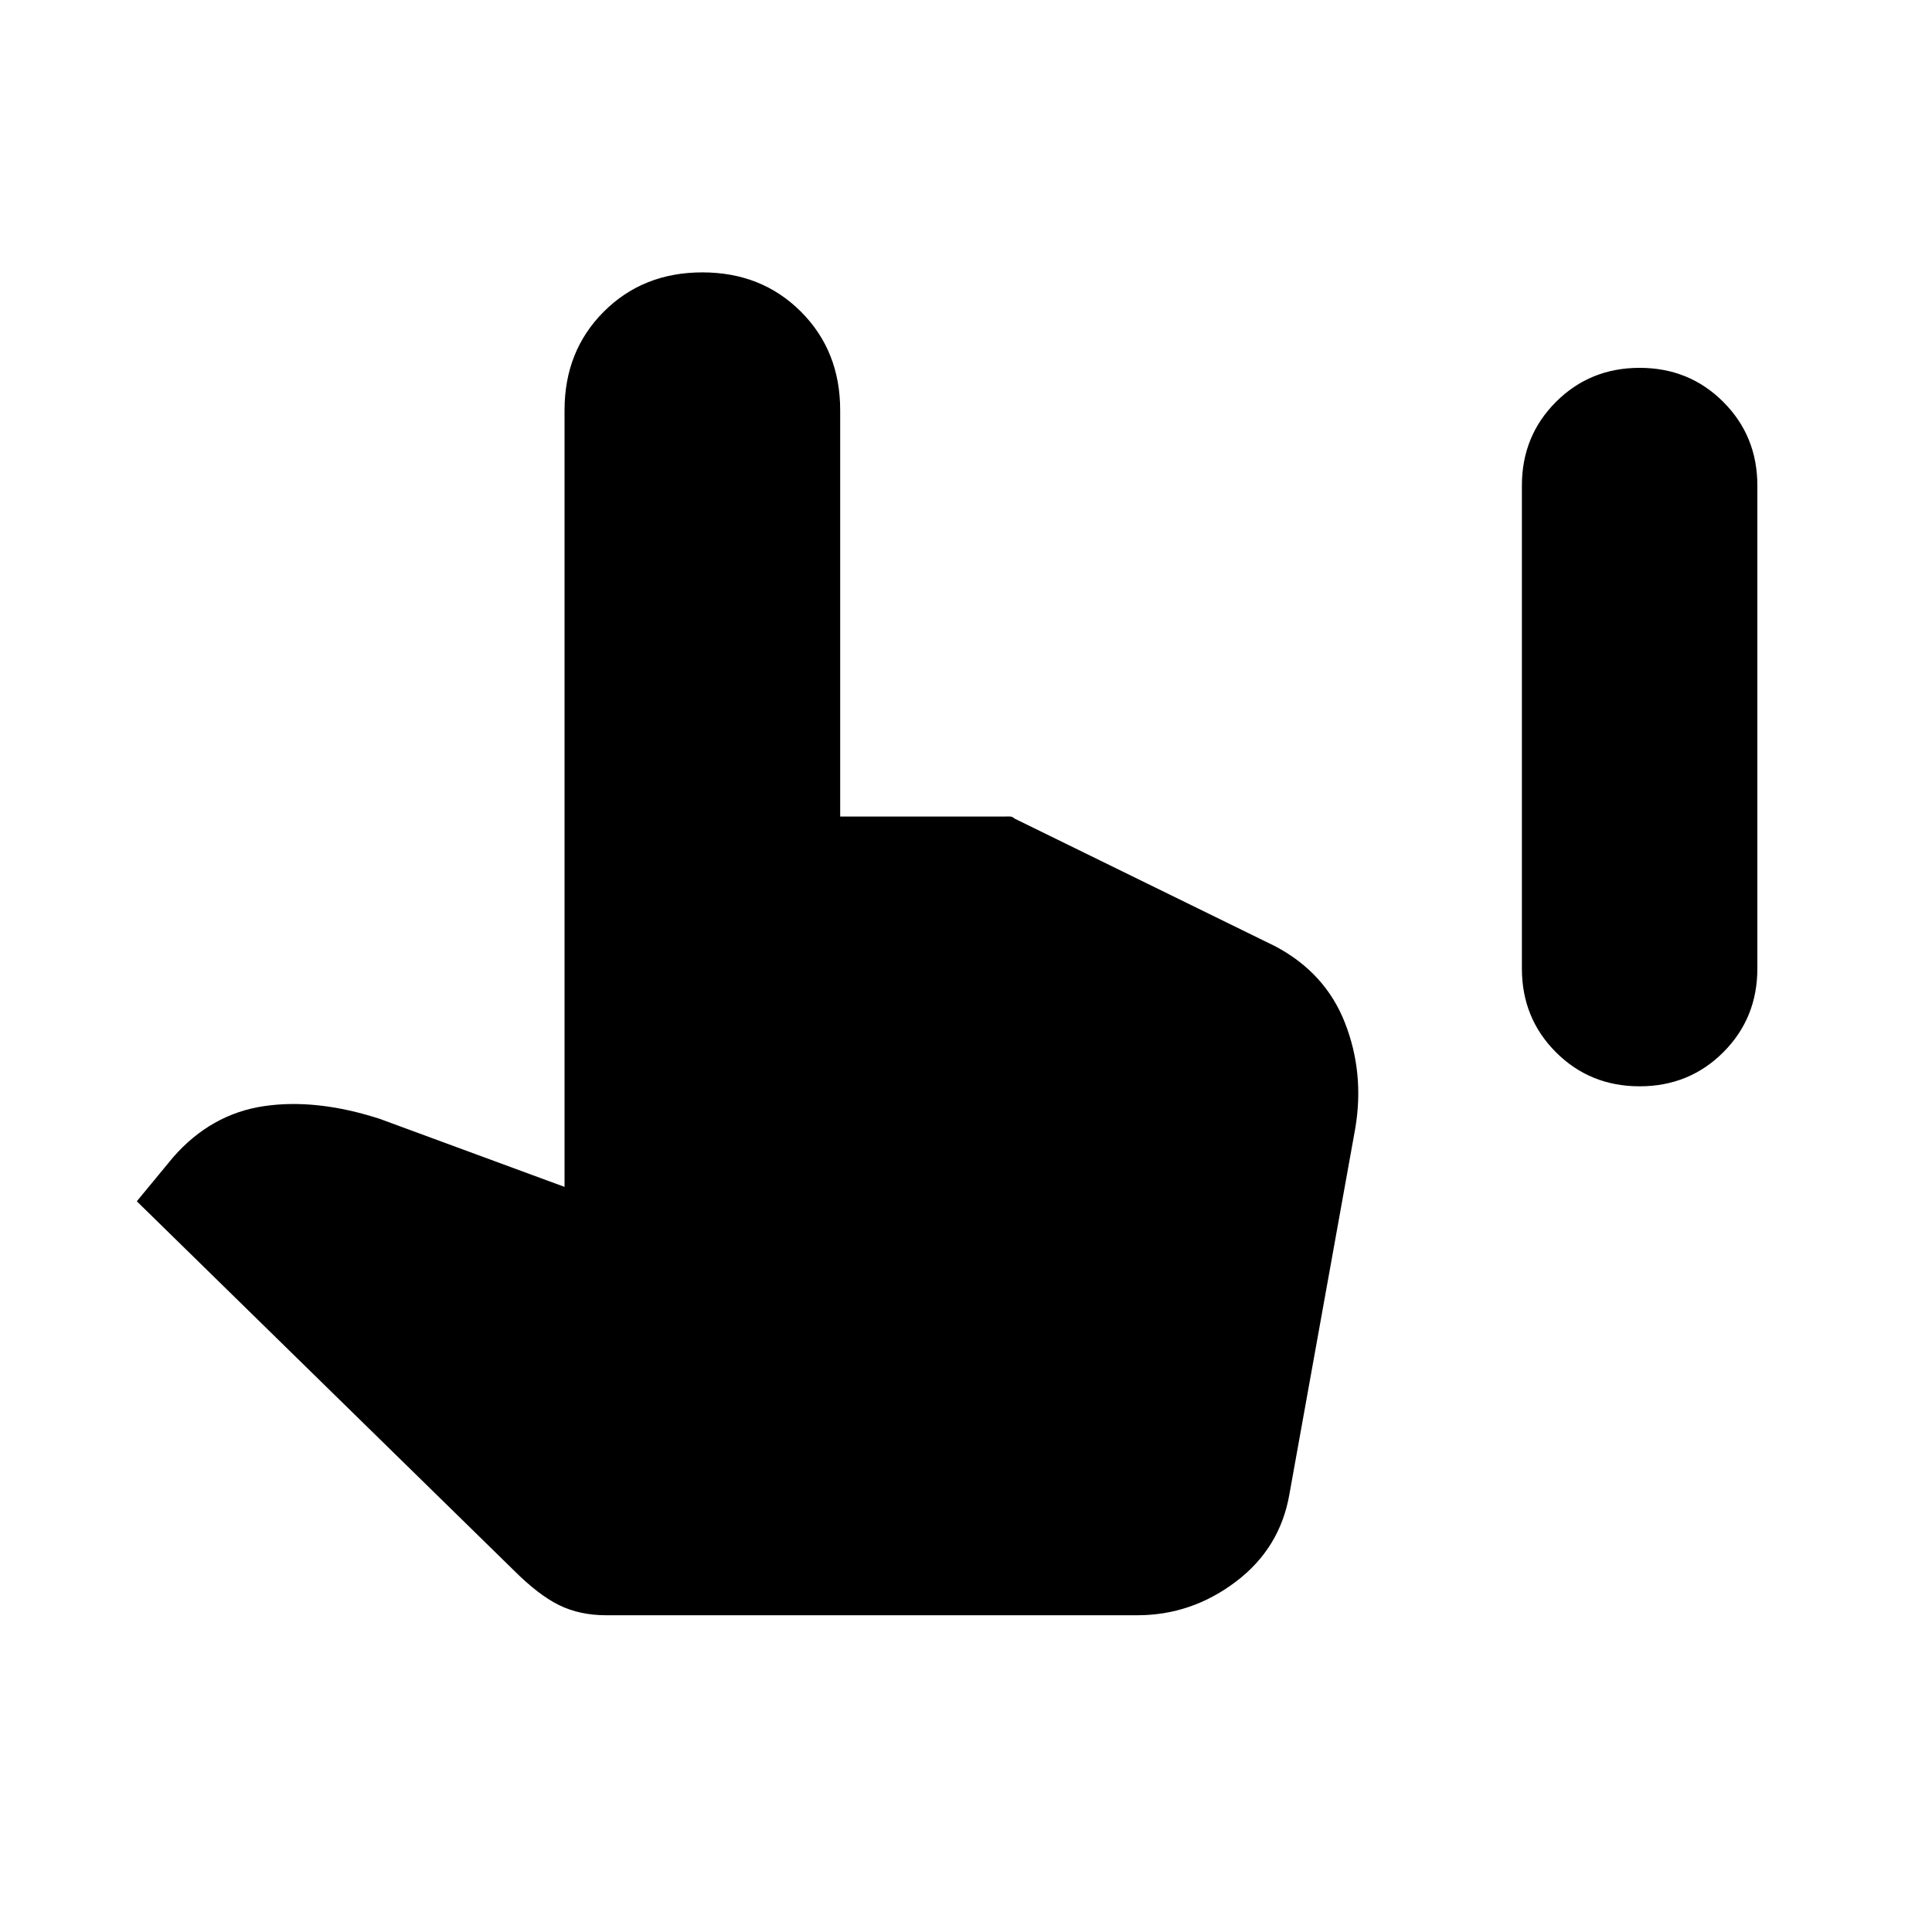<svg xmlns="http://www.w3.org/2000/svg" height="20" viewBox="0 -960 960 960" width="20"><path d="M814.72-420.22q-24.65 0-41.58-16.92-16.92-16.93-16.92-41.58v-240q0-24.65 16.92-41.57 16.93-16.93 41.58-16.93t41.57 16.93q16.93 16.92 16.93 41.57v240q0 24.65-16.93 41.58-16.92 16.92-41.57 16.92ZM301.2-157.39q-13.14 0-23.39-5.03-10.25-5.04-22.44-17.23L67.98-363.09 86.06-385q18.76-21.39 44.87-25.33 26.11-3.93 57.7 6.26l91.89 33.83v-385.93q0-29.46 19.51-48.97 19.51-19.51 48.97-19.51 29.46 0 48.97 19.51 19.51 19.51 19.51 48.97v201.91h80q2.63 0 4.1-.03 1.46-.04 2.53 1.03l129.59 63.48q24.89 13.19 34.6 38.03 9.72 24.83 5.16 52.21l-32.76 182q-4.66 26.91-26.69 43.53t-48.86 16.62H301.2Z"/></svg>